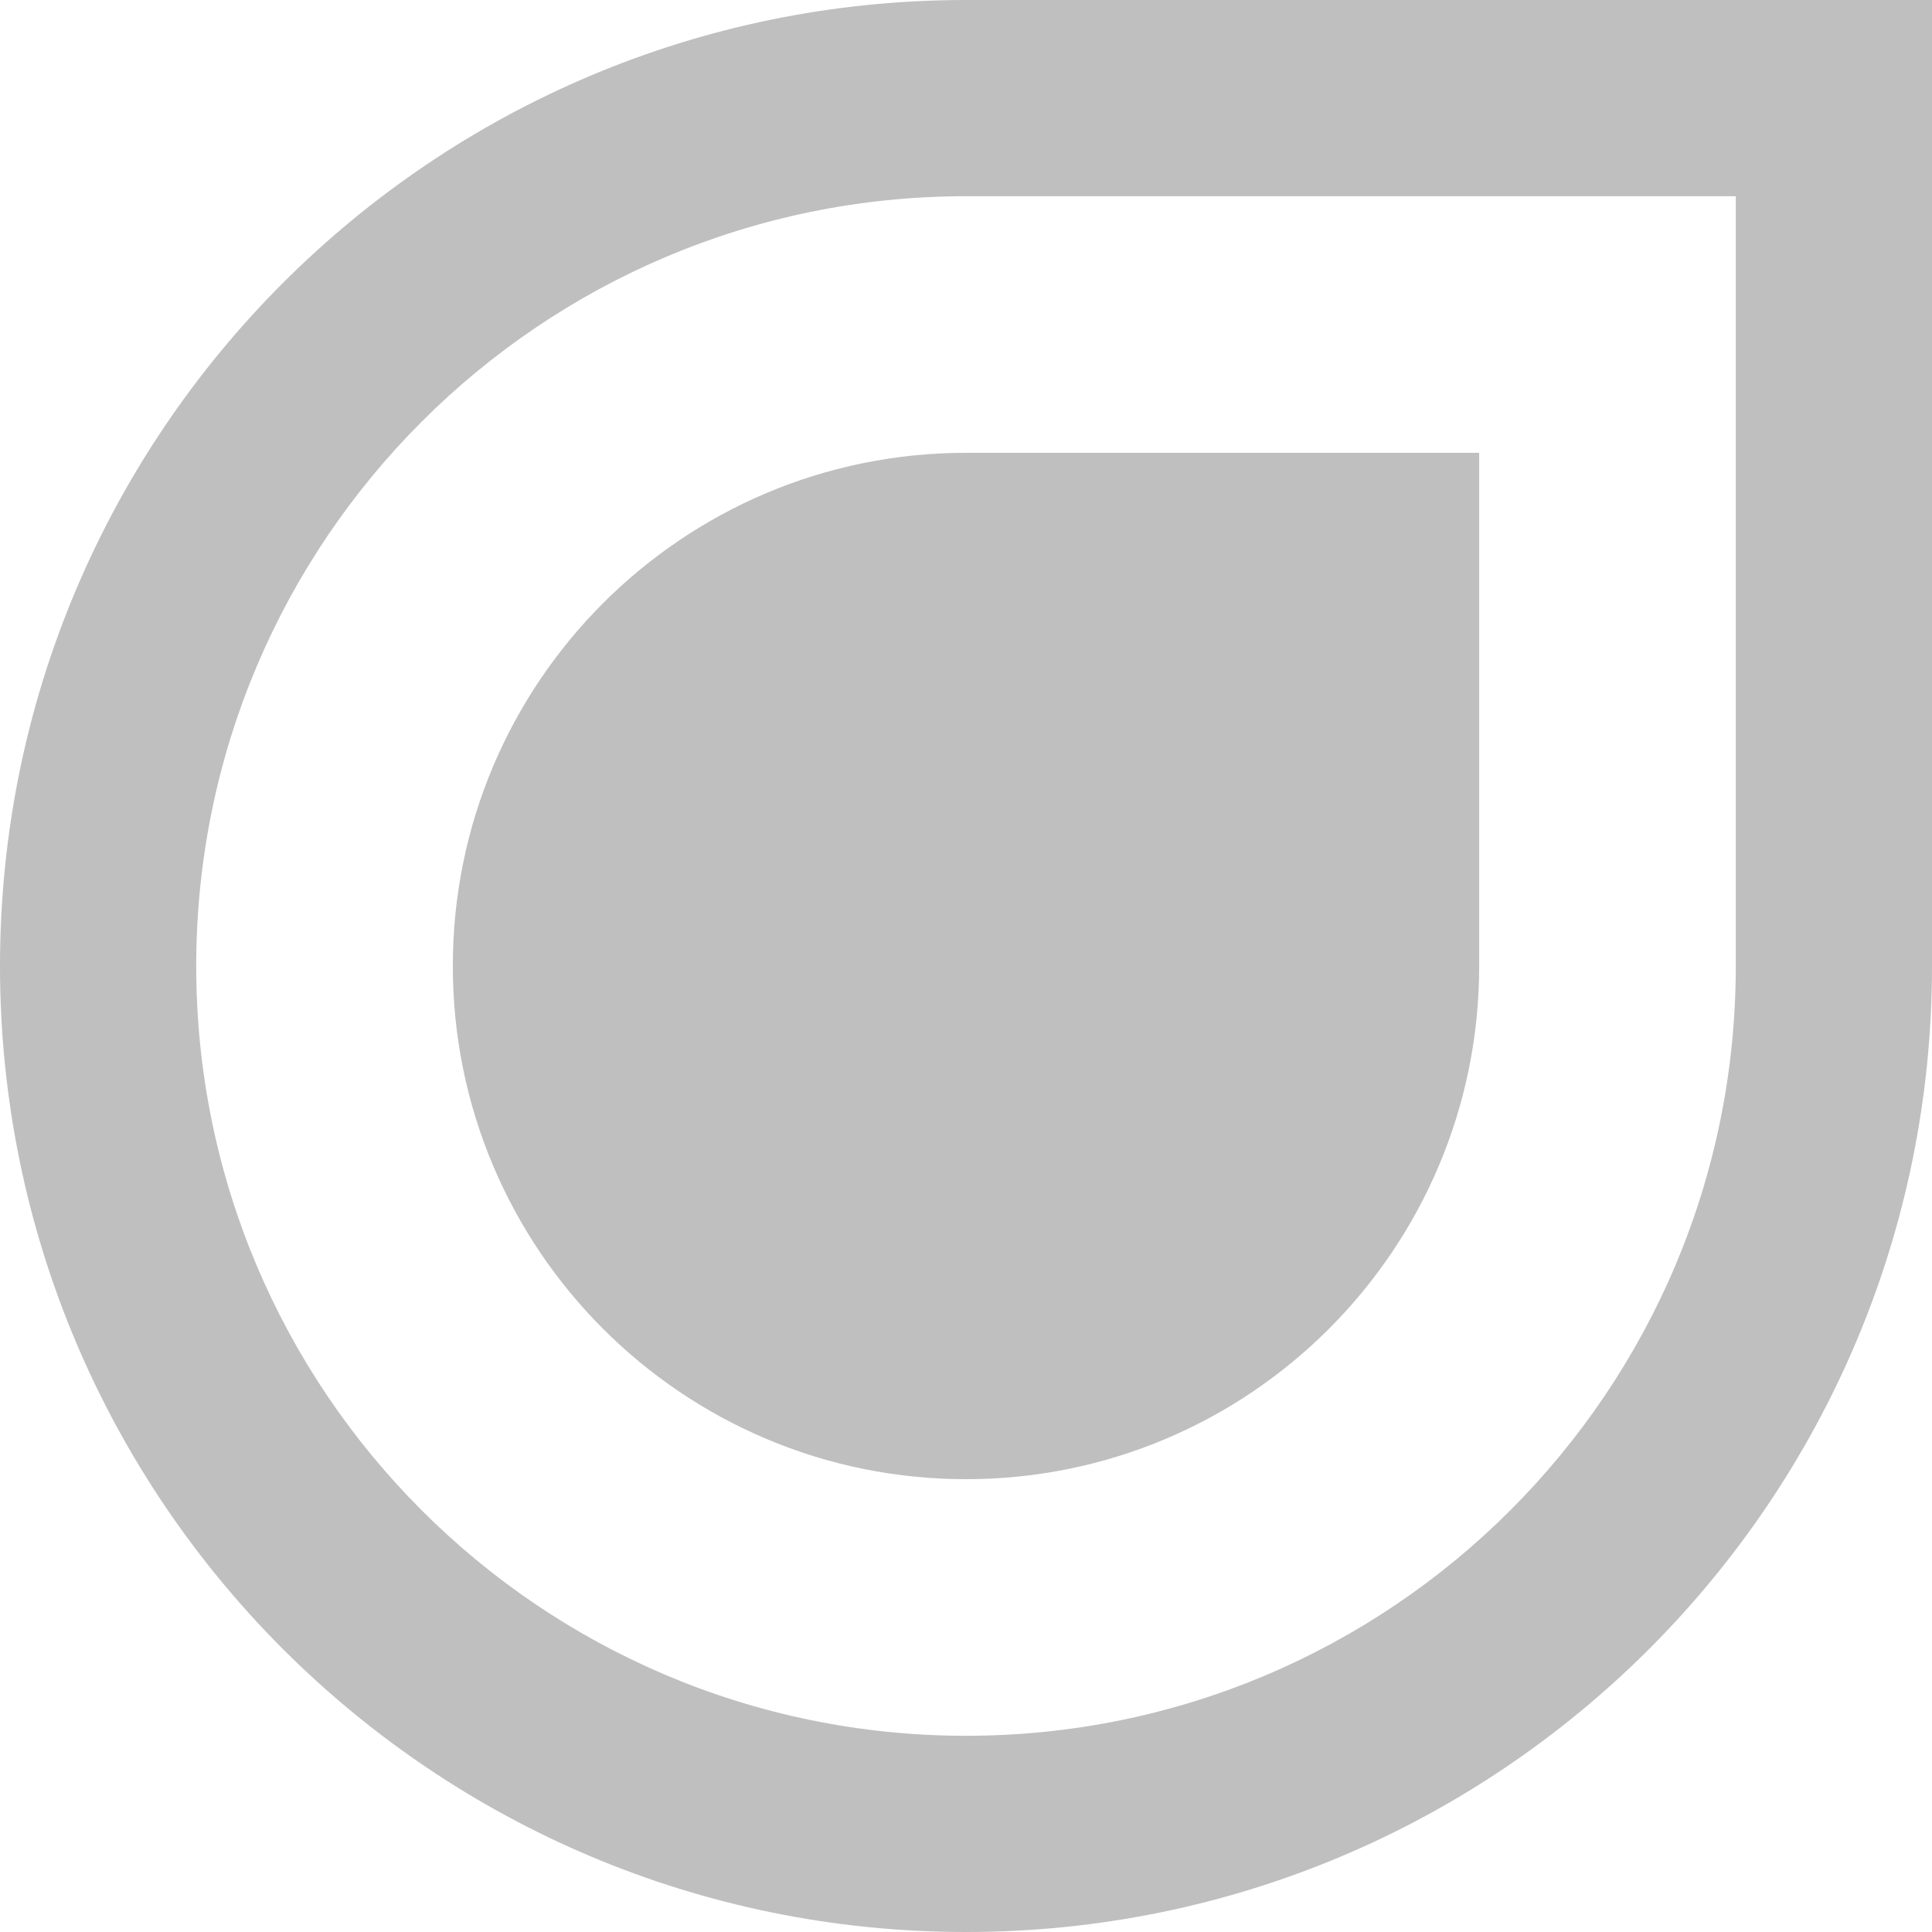 <svg viewBox="0 0 1024 1024" xmlns="http://www.w3.org/2000/svg"><g fill-rule="evenodd"><path d="M512 1024c282.77 0 512-229.23 512-512v-512h-512c-282.77 0-512 229.23-512 512s229.23 512 512 512zm0-104c225.332 0 408-182.668 408-408v-408h-408c-225.332 0-408 182.668-408 408s182.668 408 408 408zm0-136c150.221 0 272-121.779 272-272v-272h-272c-150.221 0-272 121.779-272 272s121.779 272 272 272z" fill="#bfbfbf"/></g></svg>